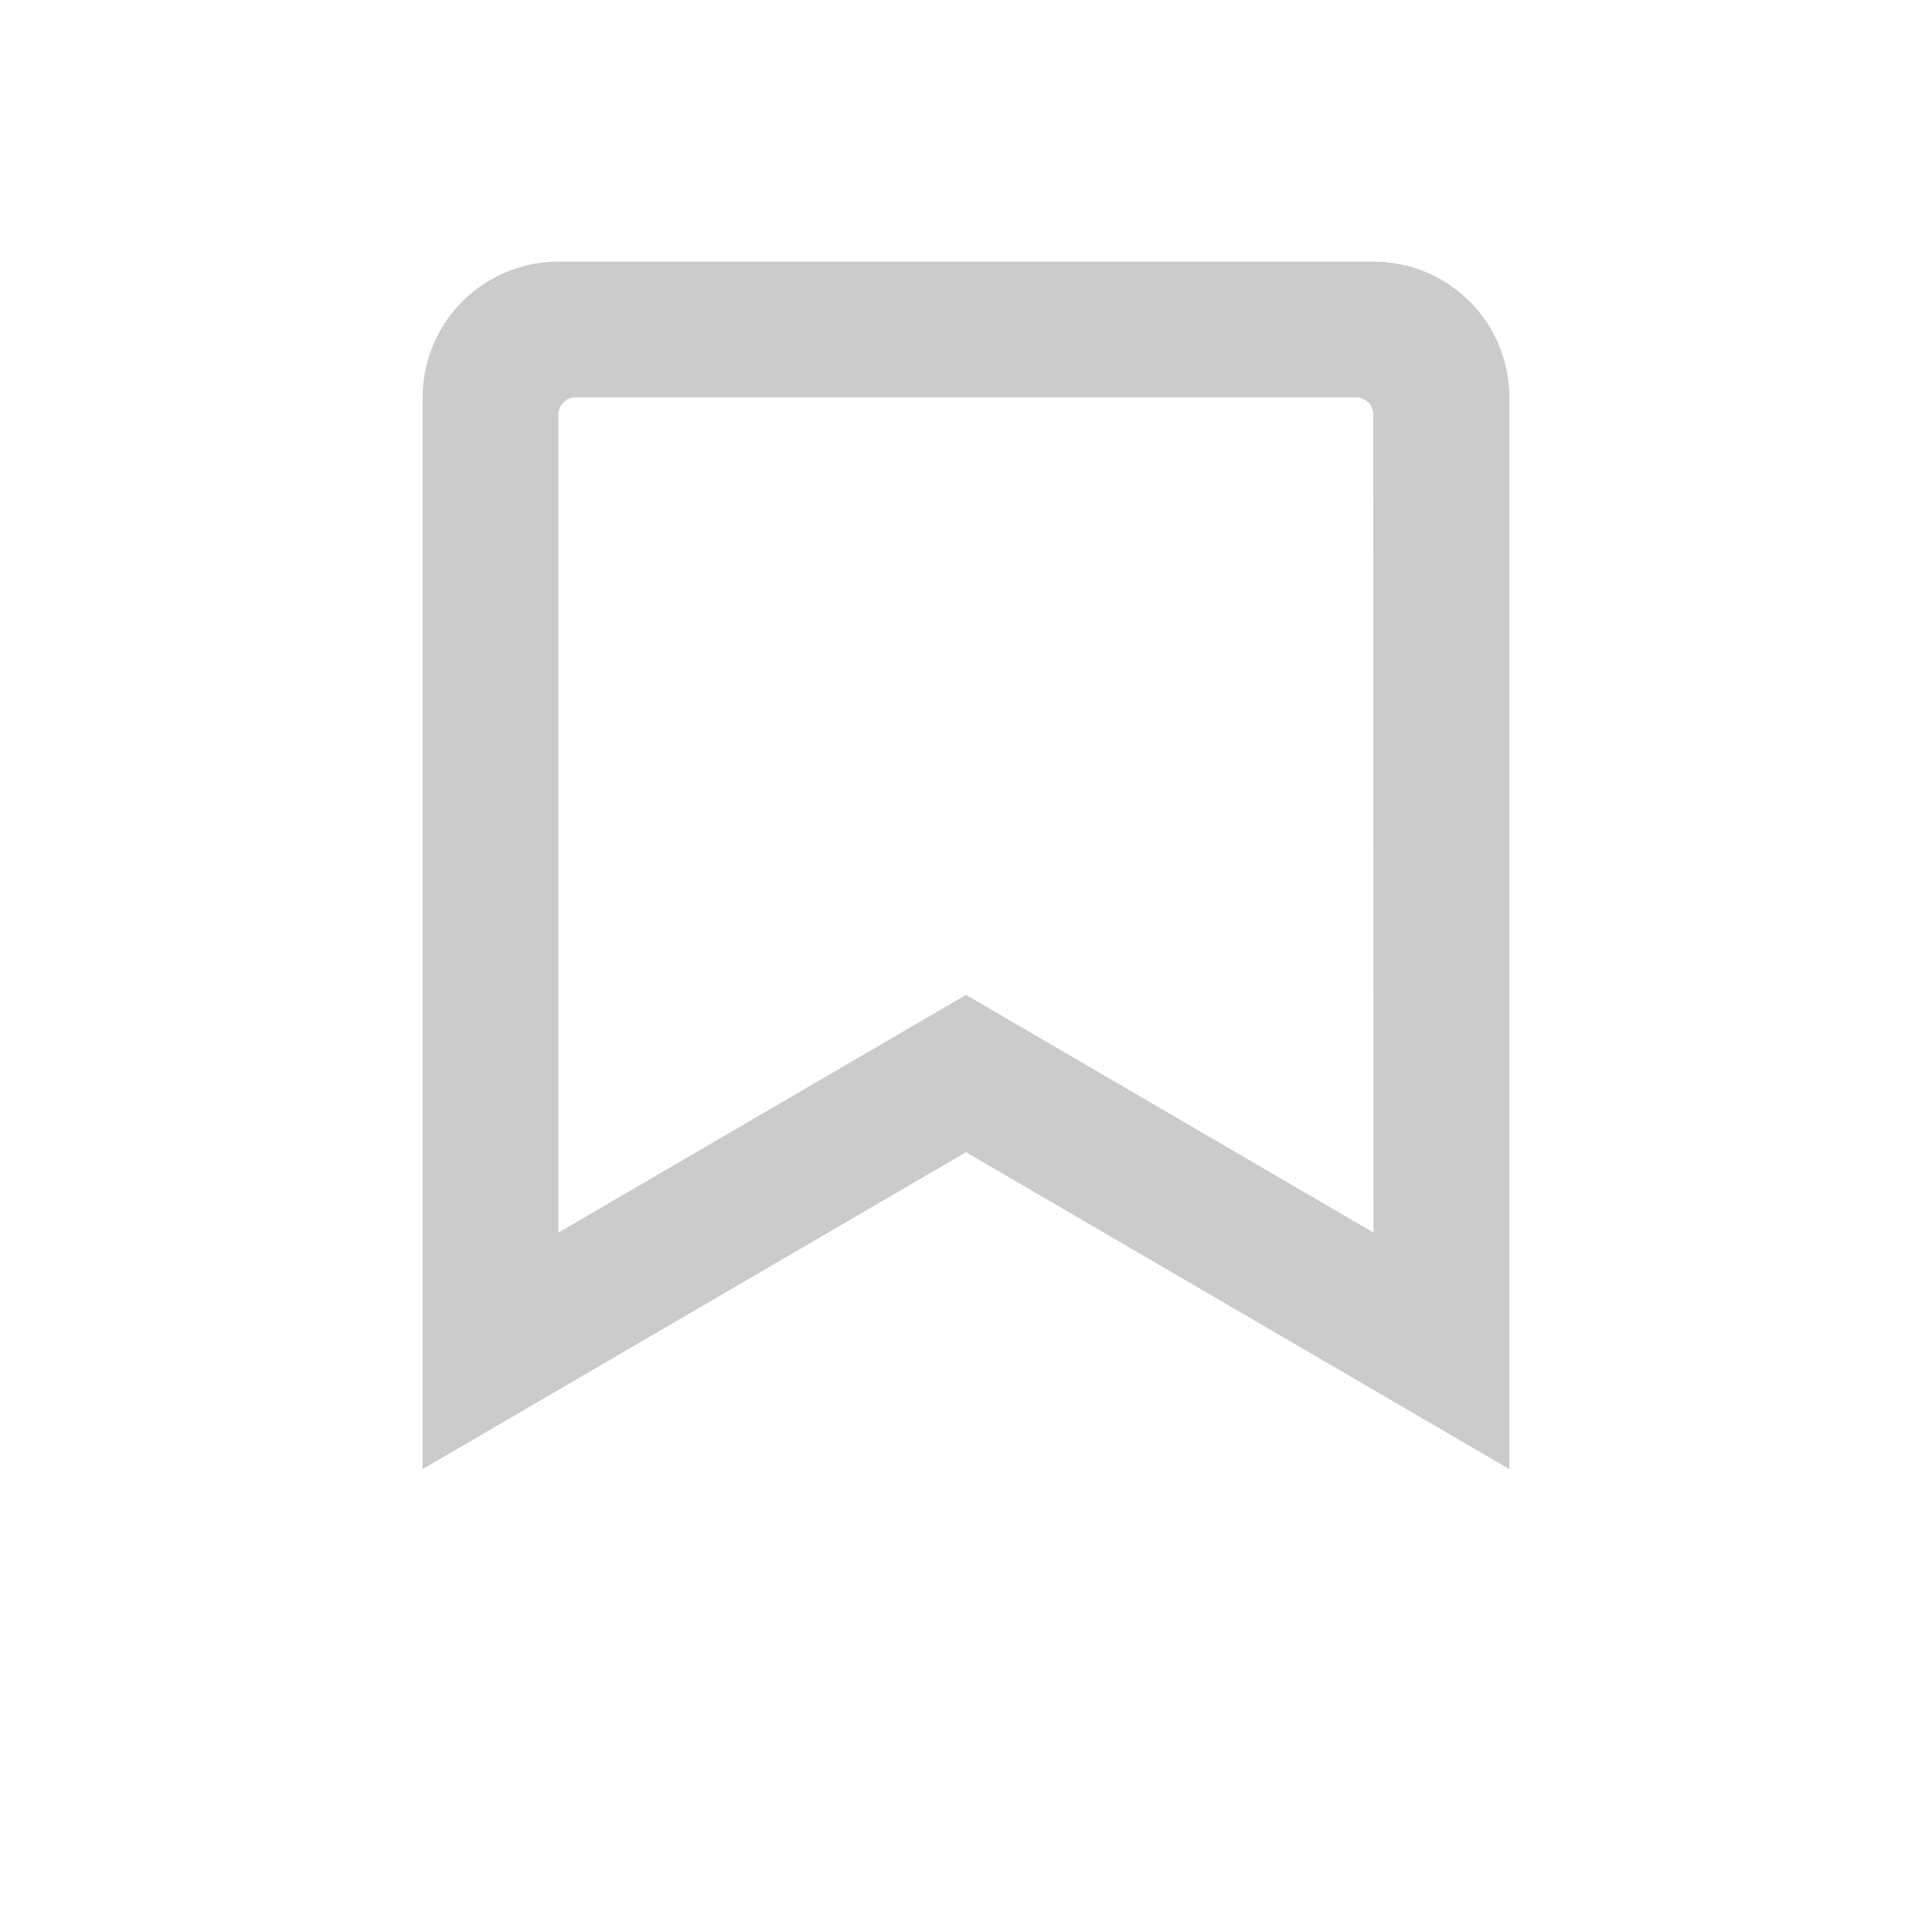<svg width="24" height="24" viewBox="0 0 24 24" fill="none" xmlns="http://www.w3.org/2000/svg">
<path d="M17.062 3.25H6.937C6.715 3.25 6.496 3.294 6.291 3.379C6.086 3.463 5.9 3.588 5.744 3.744C5.587 3.901 5.463 4.087 5.378 4.292C5.293 4.497 5.25 4.716 5.25 4.938V18.25L12 14.313L18.75 18.25V4.938C18.75 4.716 18.707 4.497 18.622 4.292C18.537 4.087 18.413 3.901 18.256 3.744C18.099 3.587 17.913 3.463 17.708 3.378C17.503 3.293 17.284 3.25 17.062 3.25ZM17.062 15.312L12 12.359L6.937 15.312V5.148C6.937 5.092 6.959 5.038 6.999 4.999C7.038 4.959 7.092 4.937 7.148 4.937H16.848C16.904 4.937 16.958 4.959 16.997 4.999C17.037 5.038 17.059 5.092 17.059 5.148L17.062 15.312Z" fill="#CBCBCB"/>
</svg>
